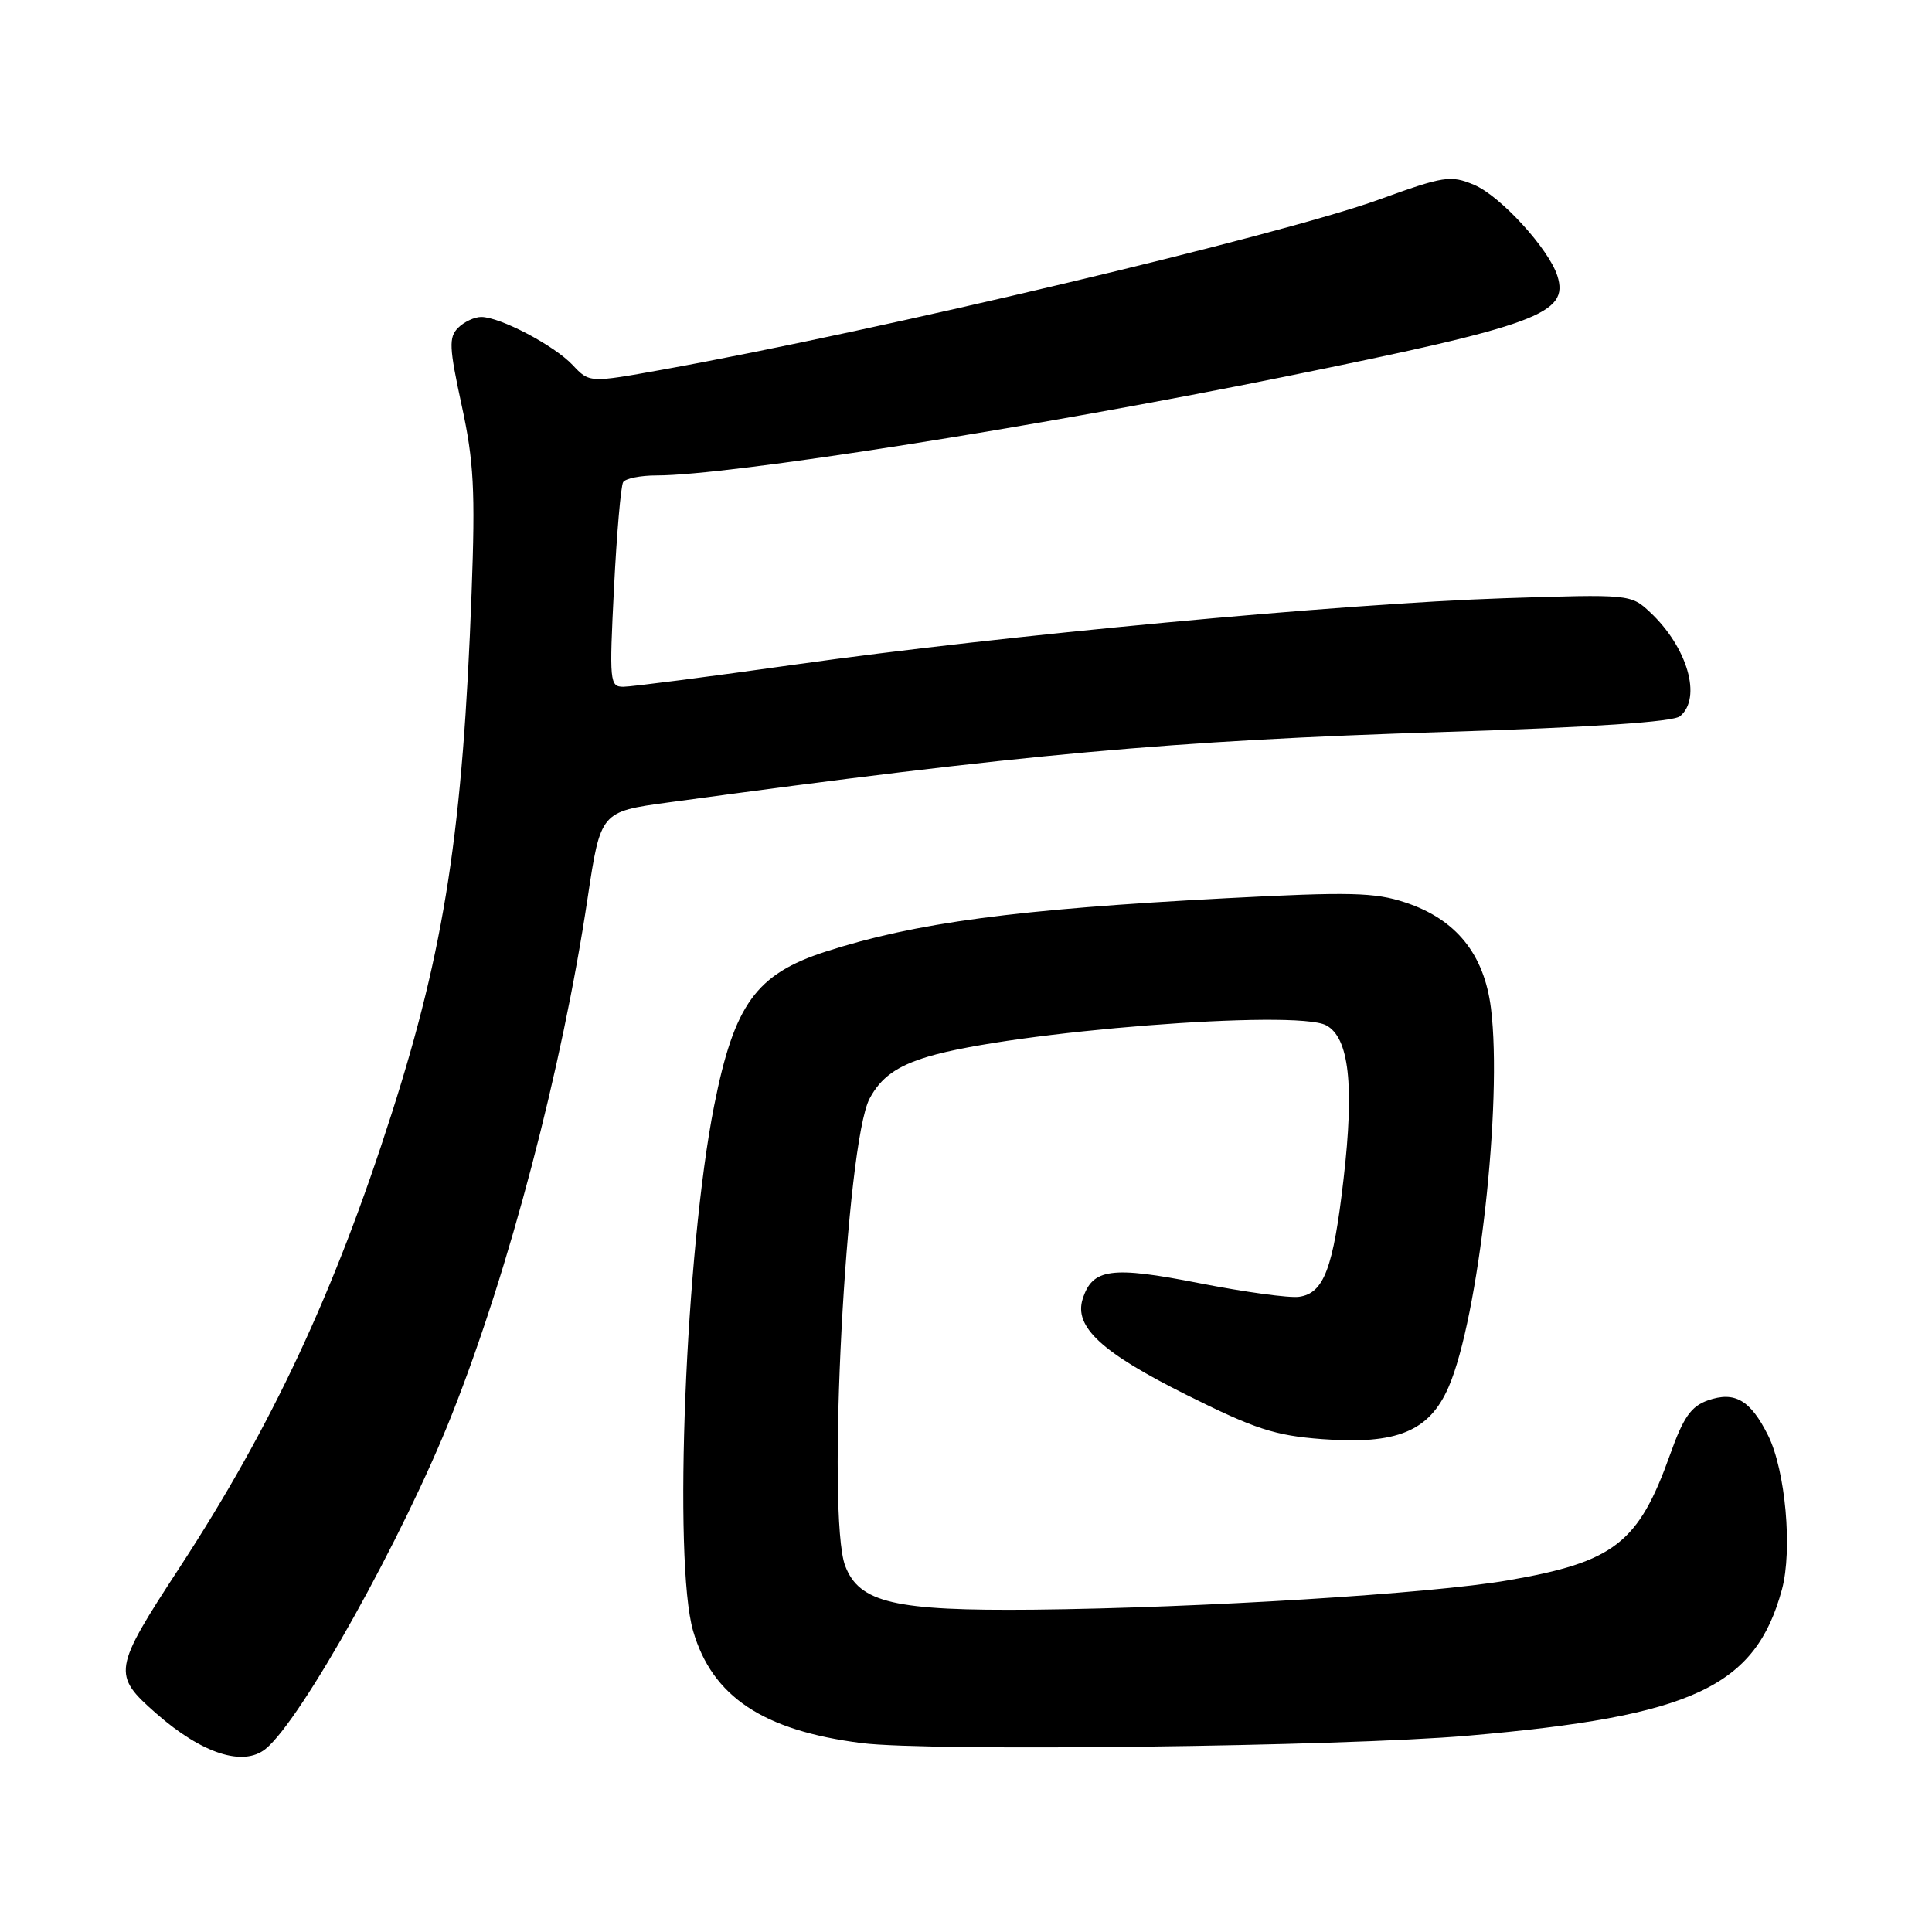 <?xml version="1.0" encoding="UTF-8" standalone="no"?>
<!DOCTYPE svg PUBLIC "-//W3C//DTD SVG 1.1//EN" "http://www.w3.org/Graphics/SVG/1.1/DTD/svg11.dtd" >
<svg xmlns="http://www.w3.org/2000/svg" xmlns:xlink="http://www.w3.org/1999/xlink" version="1.1" viewBox="0 0 256 256">
 <g >
 <path fill="currentColor"
d=" M 35.18 231.75 C 39.90 227.96 53.49 203.59 59.90 187.38 C 67.47 168.28 74.48 141.58 77.86 119.02 C 79.59 107.55 79.59 107.55 88.54 106.33 C 135.69 99.90 155.03 98.14 191.37 96.99 C 211.04 96.37 221.71 95.66 222.62 94.90 C 225.54 92.47 223.60 85.75 218.63 81.11 C 216.09 78.74 215.96 78.73 199.29 79.27 C 177.92 79.98 132.62 84.21 105.50 88.04 C 93.95 89.67 83.64 91.00 82.60 91.00 C 80.79 91.00 80.73 90.35 81.36 77.89 C 81.72 70.68 82.27 64.38 82.57 63.89 C 82.87 63.40 84.87 63.00 87.01 63.00 C 96.55 63.00 137.06 56.63 170.00 49.96 C 203.79 43.11 207.95 41.58 206.36 36.55 C 205.23 32.98 198.79 25.94 195.32 24.49 C 192.21 23.19 191.34 23.32 182.68 26.46 C 169.57 31.20 116.43 43.82 87.80 48.98 C 78.10 50.73 78.10 50.73 75.88 48.37 C 73.43 45.77 66.27 42.00 63.76 42.00 C 62.87 42.00 61.49 42.65 60.70 43.44 C 59.45 44.70 59.51 46.02 61.17 53.69 C 62.79 61.15 62.99 64.95 62.49 78.50 C 61.33 109.99 58.94 125.54 51.90 147.55 C 44.35 171.18 36.05 188.94 23.80 207.70 C 14.94 221.27 14.84 221.90 20.72 227.06 C 26.76 232.36 32.21 234.13 35.18 231.75 Z  M 194.50 229.99 C 224.30 227.41 232.61 223.54 236.12 210.60 C 237.53 205.37 236.59 194.83 234.28 190.20 C 231.94 185.51 229.87 184.31 226.30 185.56 C 224.07 186.35 223.05 187.80 221.29 192.75 C 217.10 204.48 213.90 206.97 199.83 209.40 C 189.57 211.18 159.04 213.06 136.98 213.29 C 118.55 213.47 113.86 212.38 111.99 207.48 C 109.51 200.94 112.09 151.45 115.23 145.56 C 116.72 142.76 118.85 141.24 123.00 140.00 C 134.16 136.66 171.73 133.71 175.73 135.86 C 178.76 137.48 179.47 143.77 178.03 156.22 C 176.67 168.07 175.42 171.37 172.14 171.83 C 170.85 172.02 164.91 171.20 158.93 170.03 C 147.25 167.73 144.75 168.07 143.46 172.12 C 142.29 175.81 145.96 179.21 157.20 184.82 C 166.29 189.36 168.93 190.22 175.18 190.69 C 185.09 191.44 189.39 189.67 191.95 183.78 C 195.91 174.67 199.11 146.06 197.56 133.60 C 196.66 126.41 192.93 121.80 186.20 119.58 C 182.16 118.24 178.85 118.16 162.50 119.02 C 134.64 120.48 121.32 122.25 109.39 126.10 C 100.19 129.07 97.30 133.06 94.63 146.50 C 90.84 165.58 89.18 206.95 91.84 216.11 C 94.38 224.83 101.12 229.31 114.19 230.97 C 123.09 232.10 177.91 231.43 194.50 229.99 Z "/>
</g>
</svg>
